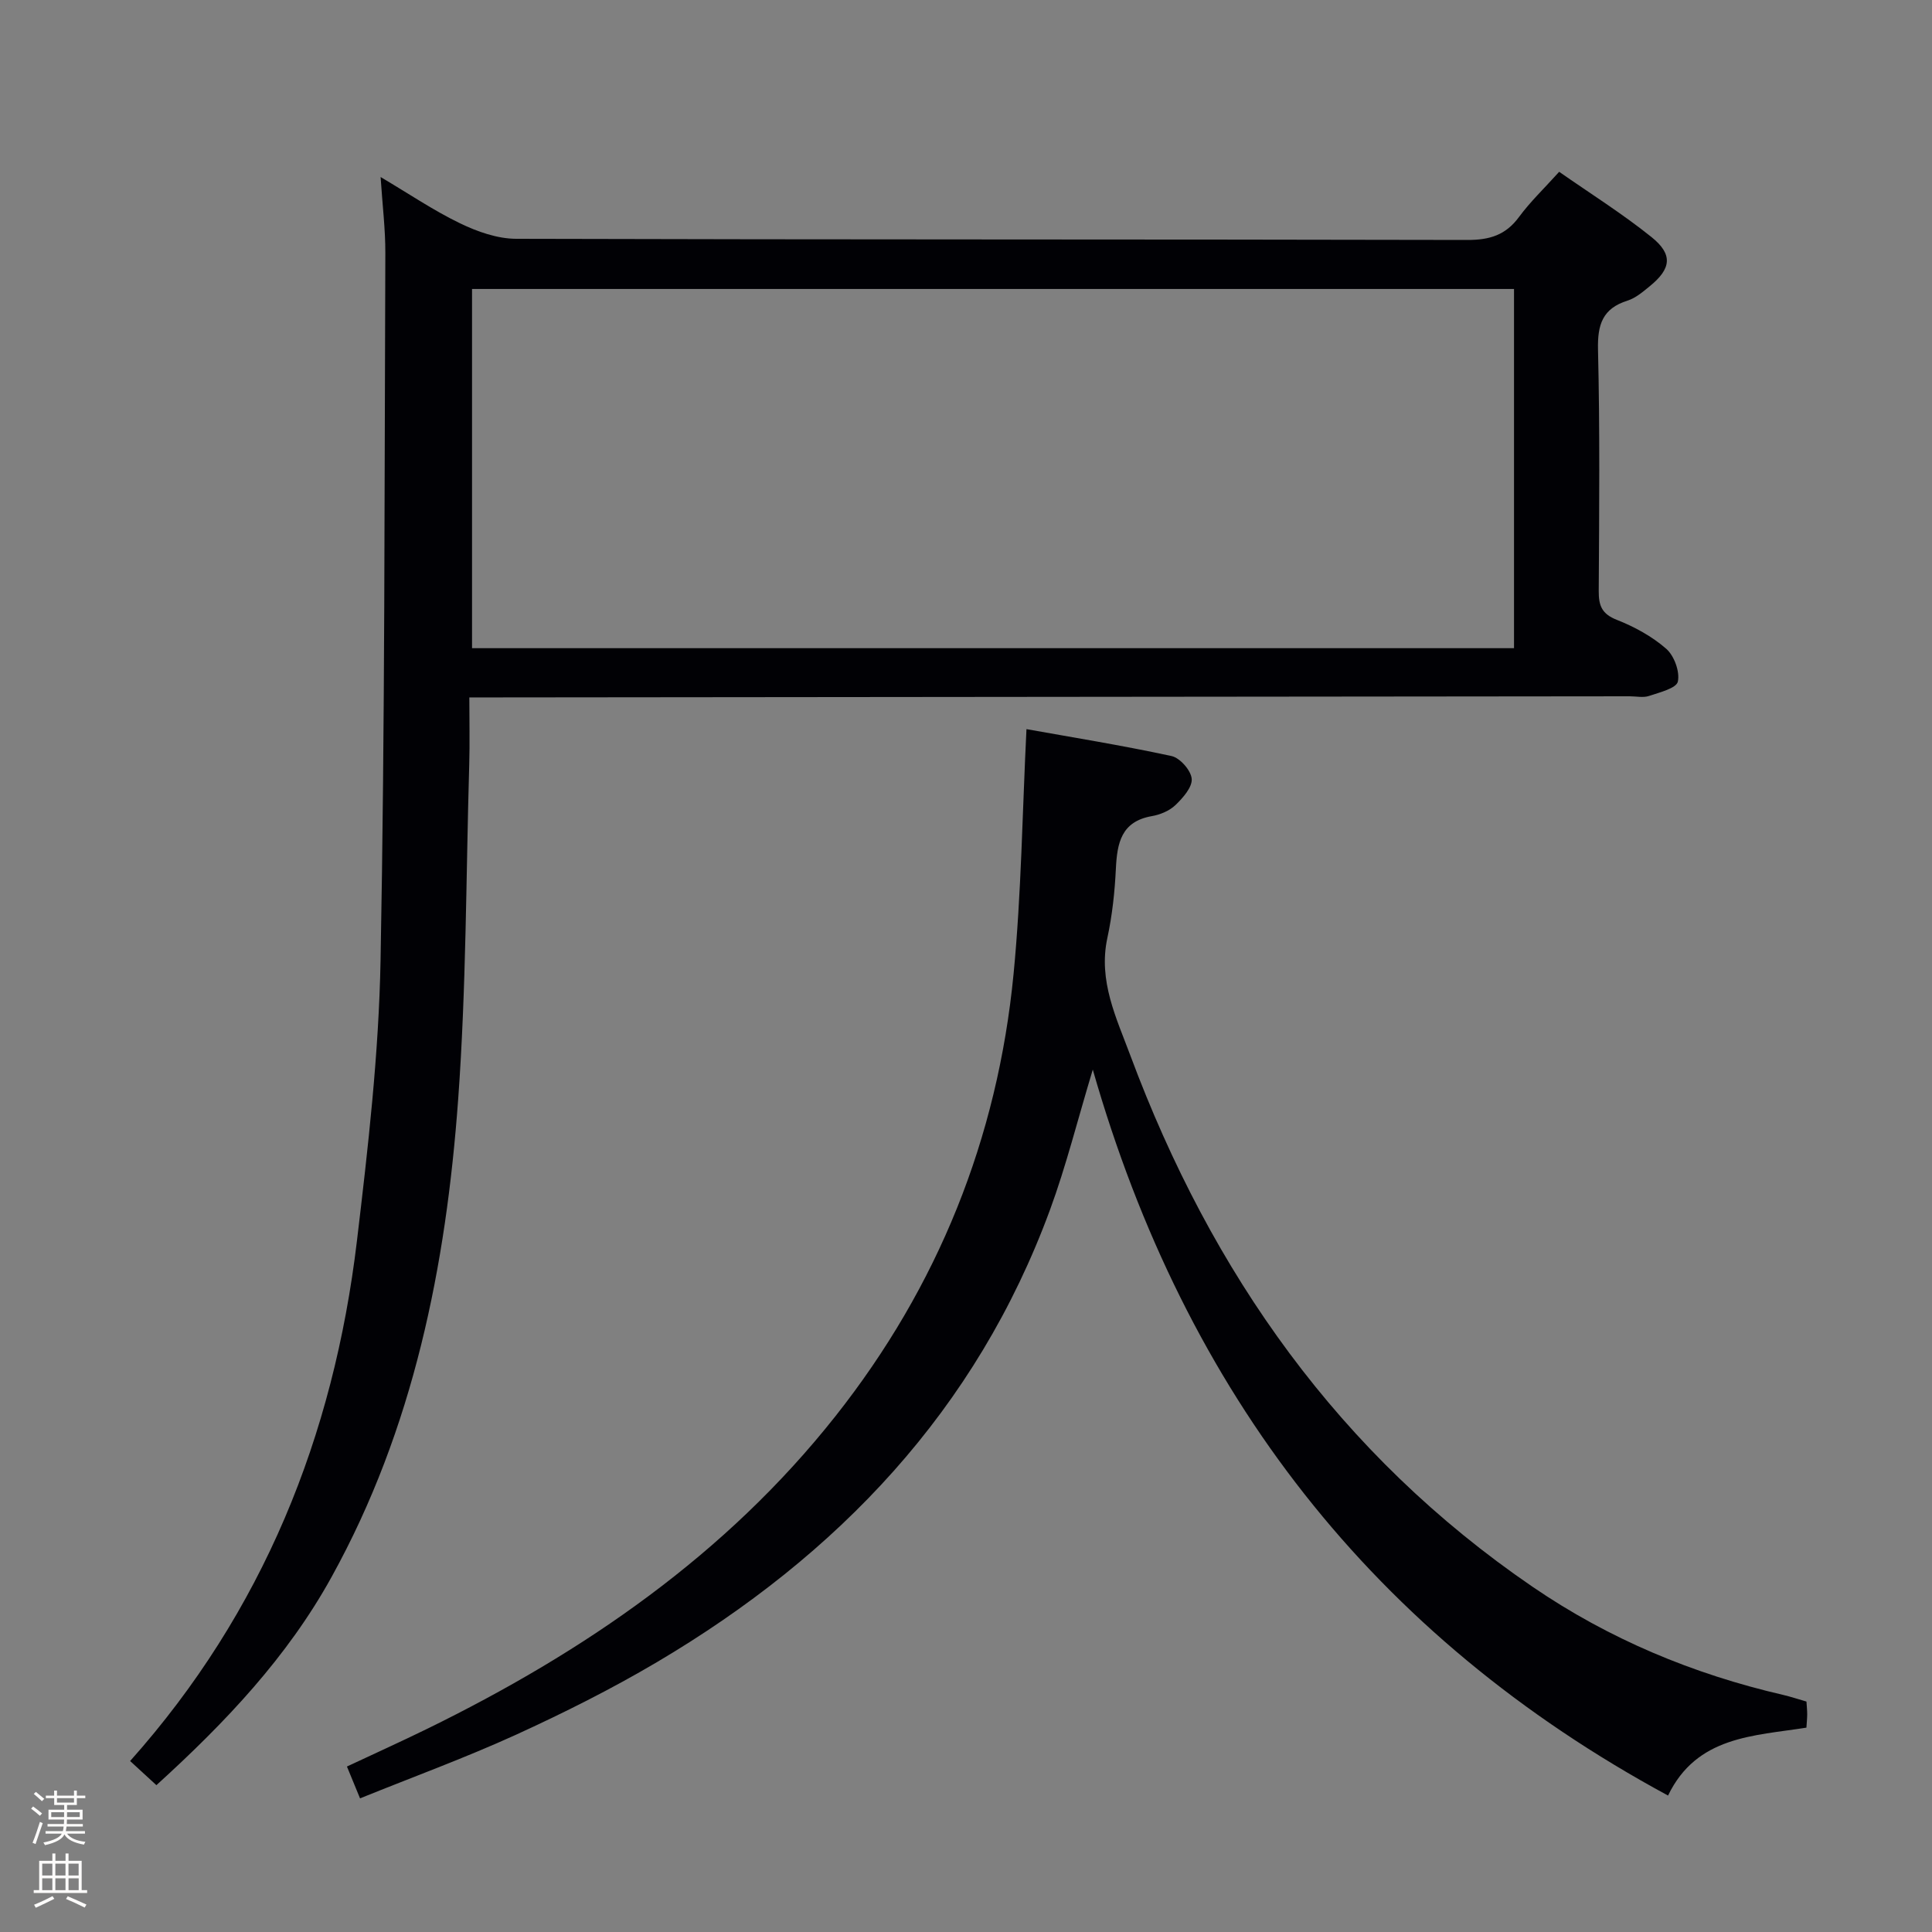 <svg enable-background="new 0 0 400 400" viewBox="0 0 400 400" xmlns="http://www.w3.org/2000/svg"><rect x="0" y="0" width="400" height="400" fill="#808080" stroke="none"/><path d="m6.44 374.46.42-.45c.65.47 1.27.95 1.85 1.44l-.45.49c-.65-.56-1.25-1.06-1.82-1.48m.93 7.33-.63-.26c.55-1.36 1.05-2.8 1.52-4.33.19.1.38.19.59.27-.46 1.29-.95 2.73-1.48 4.32m-.38-10.38.44-.42c.43.34 1.01.82 1.74 1.44l-.49.49c-.53-.51-1.09-1.01-1.69-1.51m2.5.35h1.72v-1.04h.59v1.04h3.52v-1.04h.59v1.04h1.75v.53h-1.75v1.42h-2.03v.97h3.22v2.03h-3.24c0 .35-.01.66-.03.93h3.32v.53h-3.37c-.03.27-.08.58-.15.94h3.96v.53h-3.71c.67.92 1.93 1.48 3.79 1.68-.13.24-.23.44-.29.59-2.13-.38-3.48-1.08-4.04-2.12-.43.97-1.77 1.72-4.03 2.23-.09-.19-.2-.37-.33-.55 2.1-.42 3.37-1.03 3.81-1.83h-3.36v-.53h3.58c.08-.29.13-.61.16-.94h-3.33v-.53h3.39c.02-.27.04-.58.04-.93h-3.23v-2.03h3.25v-.97h-2.07v-1.42h-1.73zm1.12 3.44v1h2.65c.01-.3.02-.44.01-.4v-.25-.35zm1.19-2h3.52v-.91h-3.52zm4.71 2h-2.63v.59c0 .15-.01.28-.01.4h2.64z" fill="#fcfbfa"/><path d="m13.56 383.74h.63v1.52h2.72v6.07h1.13v.6h-11.06v-.6h1.13v-6.07h2.73v-1.52h.63v1.52h2.1v-1.52zm-2.69 8.83.38.56c-1.24.63-2.53 1.25-3.85 1.85-.1-.21-.21-.42-.34-.63 1.36-.55 2.63-1.15 3.81-1.78m-2.13-4.27h2.1v-2.45h-2.1zm0 3.04h2.1v-2.46h-2.1zm2.72-3.04h2.1v-2.45h-2.1zm0 3.04h2.1v-2.46h-2.1zm6.07 3.6c-1.41-.71-2.7-1.3-3.86-1.78l.35-.56c1.45.62 2.75 1.19 3.88 1.72zm-1.25-9.09h-2.1v2.45h2.1zm-2.09 5.49h2.1v-2.46h-2.1z" fill="#fcfbfa"/><g fill="#010105"><path d="m32.38 369.6c-2-1.84-3.68-3.39-5.44-5 27.55-30.9 42.14-67.27 46.96-107.69 2.3-19.29 4.53-38.7 4.89-58.09.92-48.79.79-97.61.99-146.41.02-4.95-.6-9.91-.98-15.76 5.9 3.49 10.97 6.94 16.44 9.58 3.58 1.73 7.72 3.2 11.62 3.21 65.66.19 131.31.09 196.97.24 4.58.01 7.91-1.01 10.66-4.75 2.35-3.19 5.27-5.97 8.32-9.36 6.44 4.5 13.06 8.65 19.11 13.51 4.5 3.61 4.1 6.56-.37 10.19-1.41 1.15-2.91 2.44-4.59 2.97-5.17 1.63-6.23 4.95-6.11 10.13.4 16.65.25 33.32.15 49.99-.02 3.03.64 4.75 3.74 5.97 3.66 1.44 7.3 3.43 10.23 5.99 1.65 1.44 2.86 4.74 2.41 6.8-.3 1.38-3.79 2.24-5.97 2.97-1.2.4-2.64.07-3.98.07-77.99.08-155.97.16-233.96.23-1.79 0-3.58 0-6.3 0 0 4.97.11 9.41-.02 13.85-.67 23.12-.61 46.3-2.29 69.35-2.51 34.51-9.21 68.17-26.22 98.92-9.12 16.52-21.91 30.05-36.26 43.09zm281.08-309.77c-71.97 0-143.81 0-215.73 0v74.37h215.73c0-24.96 0-49.53 0-74.37z"/><path d="m74.54 372.33c-1.04-2.54-1.79-4.35-2.71-6.59 5.64-2.65 11.19-5.15 16.66-7.83 32.48-15.91 61.79-36.01 84.47-64.69 21.27-26.9 33.59-57.55 36.89-91.59 1.61-16.63 1.81-33.39 2.67-50.67 9.33 1.67 19.74 3.35 30.03 5.57 1.75.38 4.03 2.97 4.18 4.71.15 1.73-1.81 3.94-3.34 5.42-1.25 1.2-3.17 2.01-4.91 2.31-6.35 1.11-7.19 5.57-7.45 10.89-.23 4.79-.75 9.63-1.76 14.32-1.93 8.92 1.88 16.6 4.79 24.43 16.76 44.95 43.25 82.59 83.26 109.93 15.81 10.81 33.21 18.06 51.85 22.37 1.58.37 3.13.89 4.84 1.38.06 1 .15 1.81.15 2.62 0 .82-.09 1.64-.16 2.78-10.9 1.73-22.7 1.72-28.65 14.06-61.07-33.03-99.9-83.22-119.1-150.3-3.2 10.6-5.53 19.97-8.84 28.98-15.25 41.51-43.92 71.54-81.42 93.71-9.43 5.57-19.29 10.51-29.25 15.06-10.41 4.74-21.19 8.68-32.2 13.13z"/></g></svg>